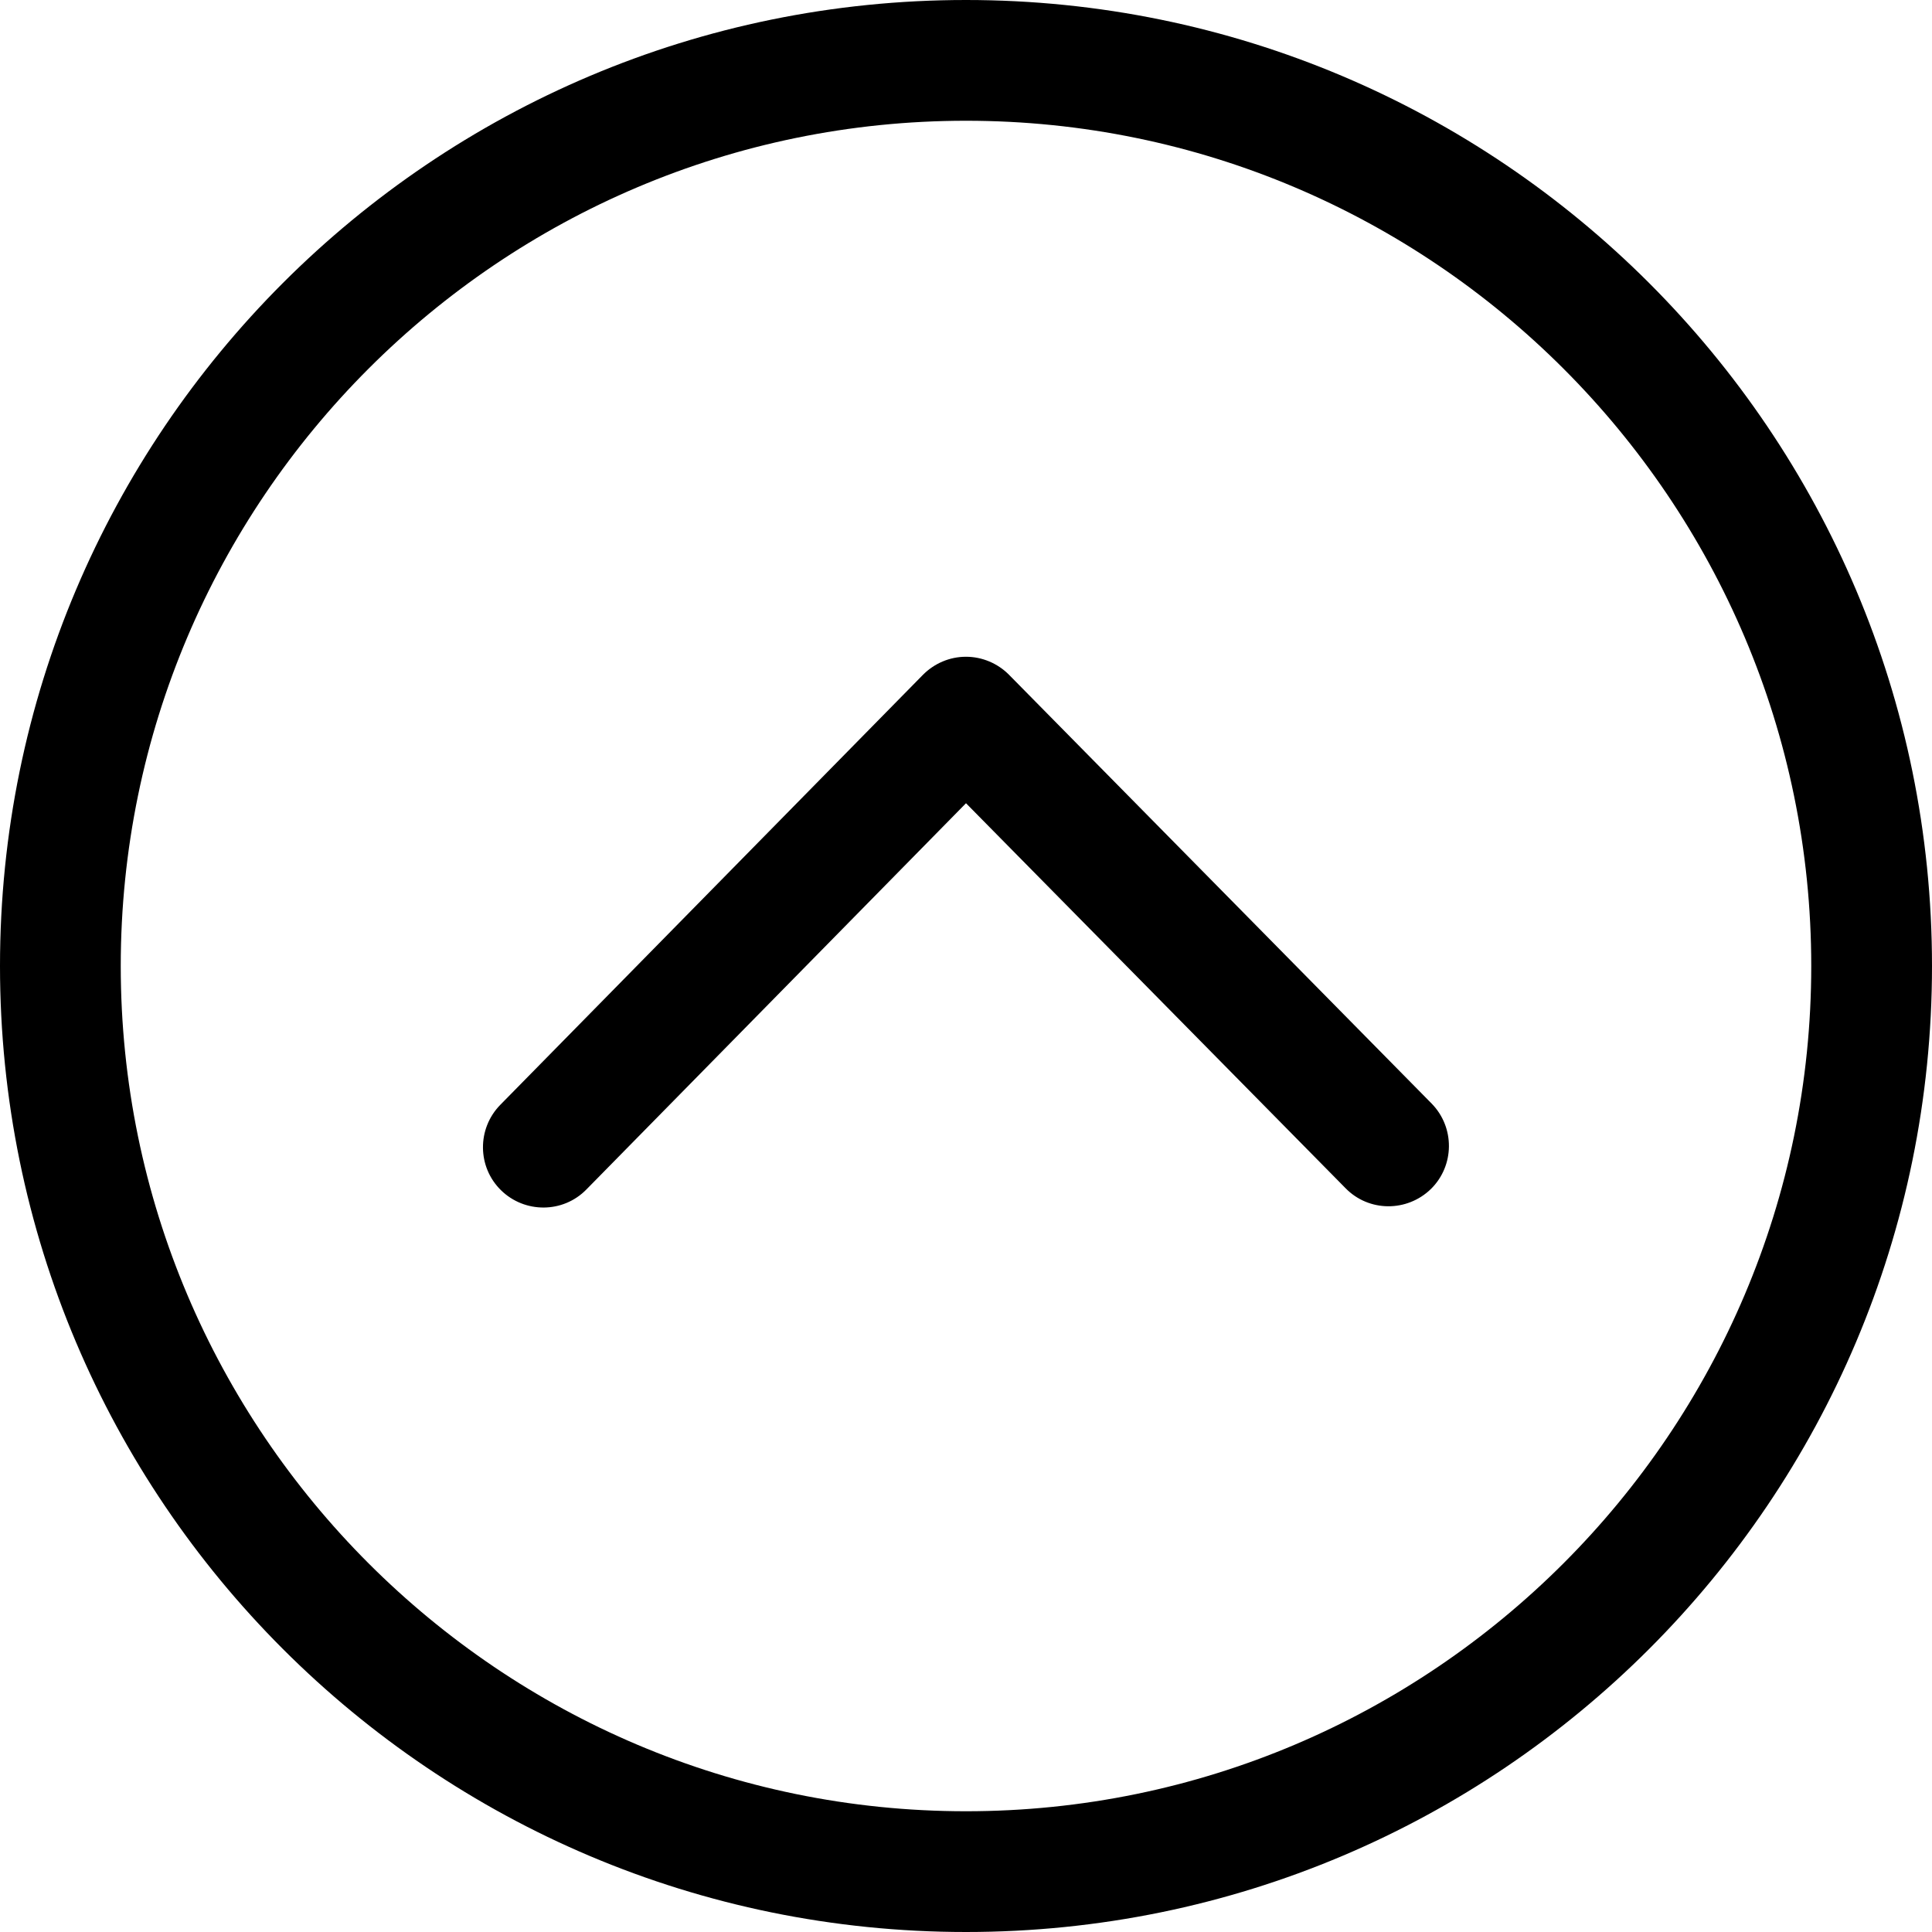 <svg width="16" height="16" viewBox="0 0 16 16" xmlns="http://www.w3.org/2000/svg"><title>navigation/arrow-circle-up_16</title><path d="M8 16c-4.418 0-8-3.582-8-8 0-4.418 3.582-8 8-8 4.418 0 8 3.582 8 8 0 4.418-3.582 8-8 8zM8 1C4.141 1 1 4.14 1 8c0 3.86 3.141 7 7 7 3.86 0 7-3.14 7-7 0-3.86-3.14-7-7-7zM4.856 9.851c-.194.198-.511.198-.707.006-.197-.193-.199-.51-.006-.707l3.5-3.561c.094-.095.222-.15.356-.15l.001 0c.133 0 .262.054.356.149l3.5 3.551c.193.197.191.513-.005.707-.199.194-.515.191-.707-.005l-3.144-3.189-3.144 3.199z" fill="#000" fill-rule="evenodd"/></svg>